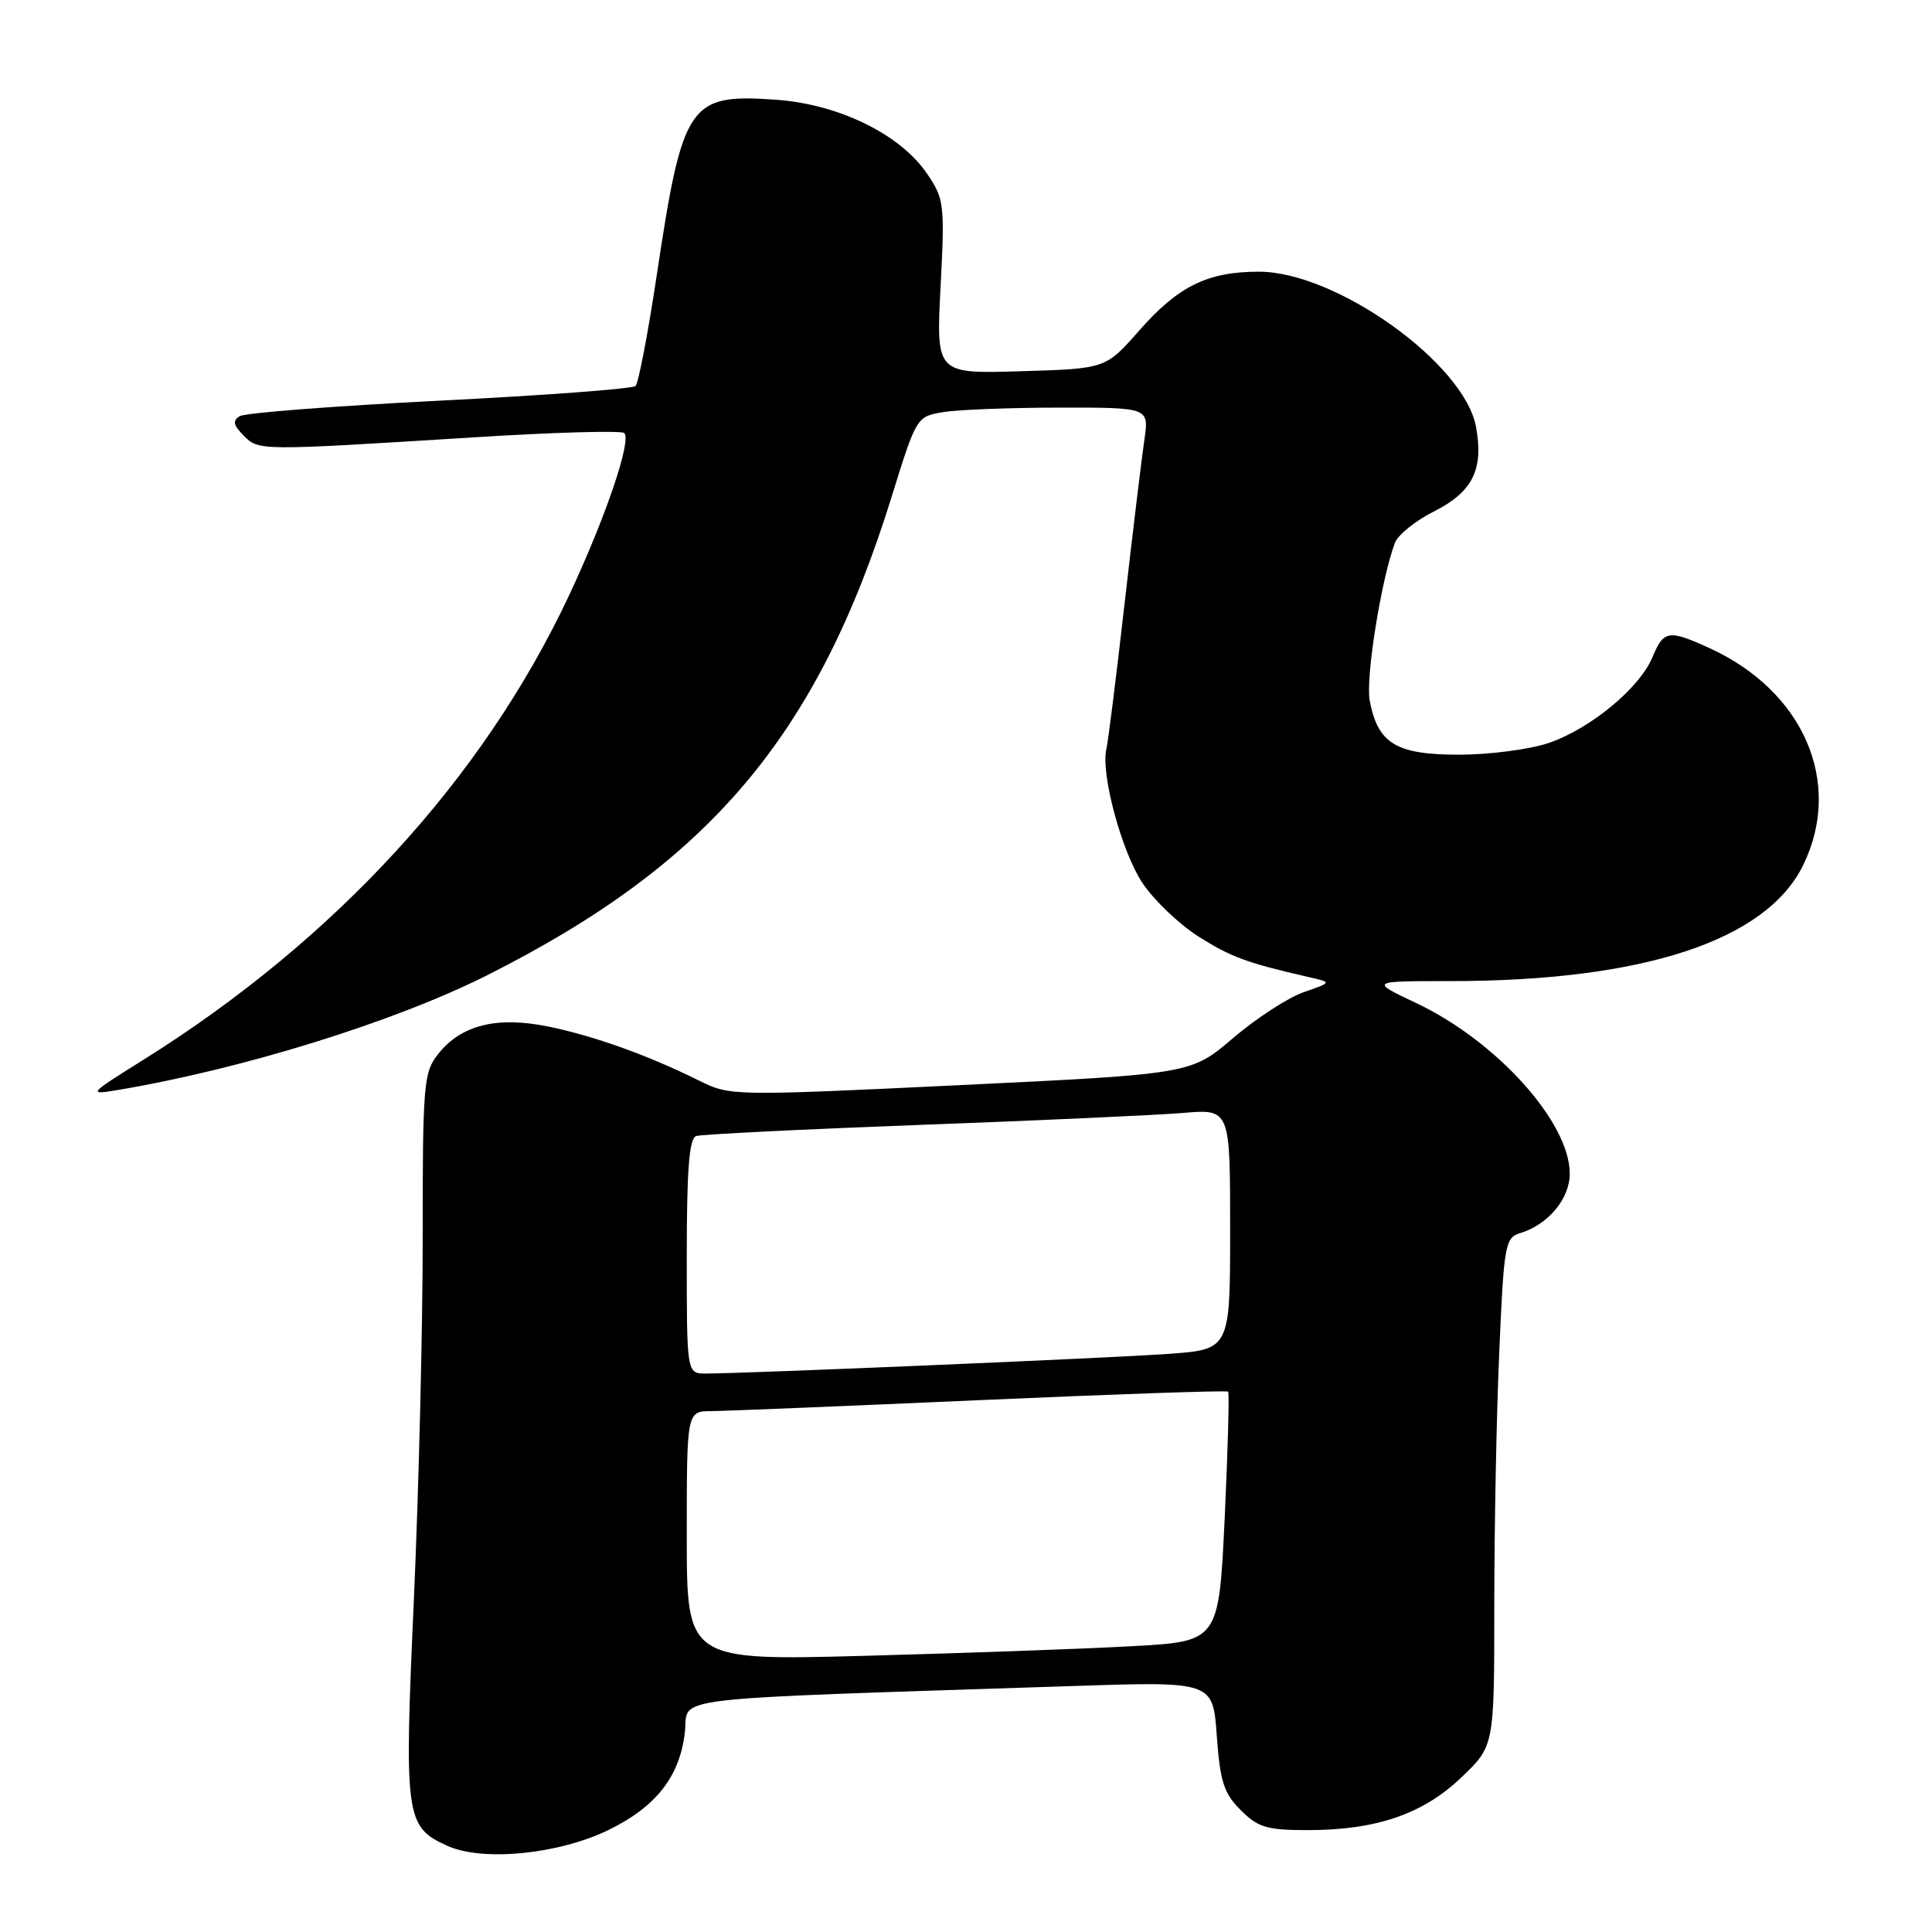 <?xml version="1.0" encoding="UTF-8" standalone="no"?>
<!DOCTYPE svg PUBLIC "-//W3C//DTD SVG 1.1//EN" "http://www.w3.org/Graphics/SVG/1.1/DTD/svg11.dtd" >
<svg xmlns="http://www.w3.org/2000/svg" xmlns:xlink="http://www.w3.org/1999/xlink" version="1.1" viewBox="0 0 256 256">
 <g >
 <path fill="currentColor"
d=" M 80.68 242.46 C 86.97 239.38 90.09 235.36 90.75 229.51 C 91.29 224.70 86.81 225.23 142.11 223.41 C 160.72 222.79 160.72 222.79 161.23 230.00 C 161.67 236.07 162.16 237.62 164.40 239.85 C 166.69 242.15 167.87 242.50 173.27 242.50 C 182.37 242.50 188.58 240.37 193.67 235.49 C 198.00 231.34 198.00 231.34 198.00 212.83 C 198.00 202.65 198.29 187.50 198.66 179.18 C 199.27 164.96 199.44 164.00 201.41 163.40 C 205.13 162.28 208.00 158.85 208.00 155.52 C 208.00 148.71 198.33 137.96 187.65 132.91 C 181.50 130.00 181.50 130.00 192.18 130.00 C 217.78 130.00 234.10 124.62 238.96 114.57 C 244.24 103.67 238.98 91.56 226.50 85.87 C 221.11 83.41 220.44 83.51 218.98 87.04 C 217.28 91.16 210.76 96.55 205.21 98.45 C 202.70 99.30 197.35 100.00 193.32 100.00 C 184.99 100.00 182.56 98.53 181.49 92.81 C 180.94 89.83 183.00 76.87 184.82 71.96 C 185.21 70.89 187.55 69.00 190.02 67.76 C 195.15 65.17 196.63 62.18 195.57 56.52 C 193.99 48.11 177.02 36.00 166.81 36.00 C 160.02 36.00 156.13 37.91 150.96 43.79 C 146.50 48.86 146.50 48.86 135.27 49.19 C 124.04 49.53 124.04 49.53 124.63 38.02 C 125.20 27.03 125.11 26.34 122.83 23.00 C 119.28 17.79 111.16 13.82 102.88 13.22 C 91.27 12.39 90.47 13.56 87.02 36.49 C 85.86 44.19 84.60 50.78 84.21 51.15 C 83.82 51.52 72.15 52.39 58.27 53.09 C 44.39 53.79 32.47 54.71 31.77 55.14 C 30.79 55.75 30.91 56.33 32.28 57.71 C 34.31 59.74 34.09 59.74 62.79 57.95 C 73.40 57.28 82.36 57.03 82.72 57.38 C 83.71 58.38 80.25 68.56 75.40 78.90 C 64.01 103.16 44.43 124.51 19.00 140.43 C 11.73 144.97 11.62 145.10 15.50 144.45 C 32.01 141.69 52.21 135.43 64.50 129.25 C 93.99 114.43 108.33 97.47 118.14 65.84 C 121.43 55.24 121.46 55.19 124.97 54.61 C 126.91 54.28 133.85 54.02 140.38 54.01 C 152.26 54.00 152.26 54.00 151.64 58.25 C 151.29 60.59 150.11 70.38 149.01 80.00 C 147.92 89.62 146.83 98.29 146.60 99.25 C 145.83 102.49 148.61 112.81 151.36 116.97 C 152.87 119.25 156.21 122.44 158.78 124.08 C 163.11 126.82 165.17 127.58 173.50 129.49 C 176.50 130.17 176.50 130.17 172.74 131.47 C 170.68 132.19 166.47 134.92 163.40 137.54 C 157.82 142.31 157.82 142.31 127.30 143.78 C 97.04 145.23 96.74 145.23 92.64 143.19 C 85.83 139.82 78.85 137.31 72.74 136.04 C 65.83 134.62 61.09 135.80 58.02 139.71 C 56.14 142.10 56.00 143.72 56.01 163.88 C 56.02 175.77 55.49 197.31 54.85 211.74 C 53.54 240.84 53.70 242.05 59.25 244.57 C 63.94 246.71 74.03 245.71 80.68 242.46 Z  M 91.00 203.52 C 91.00 187.00 91.00 187.00 94.25 186.98 C 96.04 186.97 112.10 186.31 129.95 185.52 C 147.80 184.73 162.55 184.22 162.73 184.40 C 162.91 184.57 162.70 192.10 162.28 201.11 C 161.50 217.50 161.50 217.50 150.00 218.13 C 143.68 218.48 127.81 219.05 114.75 219.40 C 91.00 220.04 91.00 220.04 91.00 203.52 Z  M 91.00 166.47 C 91.00 154.93 91.32 150.83 92.25 150.53 C 92.94 150.30 106.32 149.64 122.00 149.05 C 137.68 148.47 153.31 147.76 156.75 147.47 C 163.00 146.94 163.00 146.94 163.00 162.88 C 163.00 178.82 163.00 178.82 154.75 179.40 C 146.86 179.96 98.78 182.00 93.52 182.00 C 91.00 182.00 91.00 182.00 91.00 166.47 Z "/>
</g>
</svg>